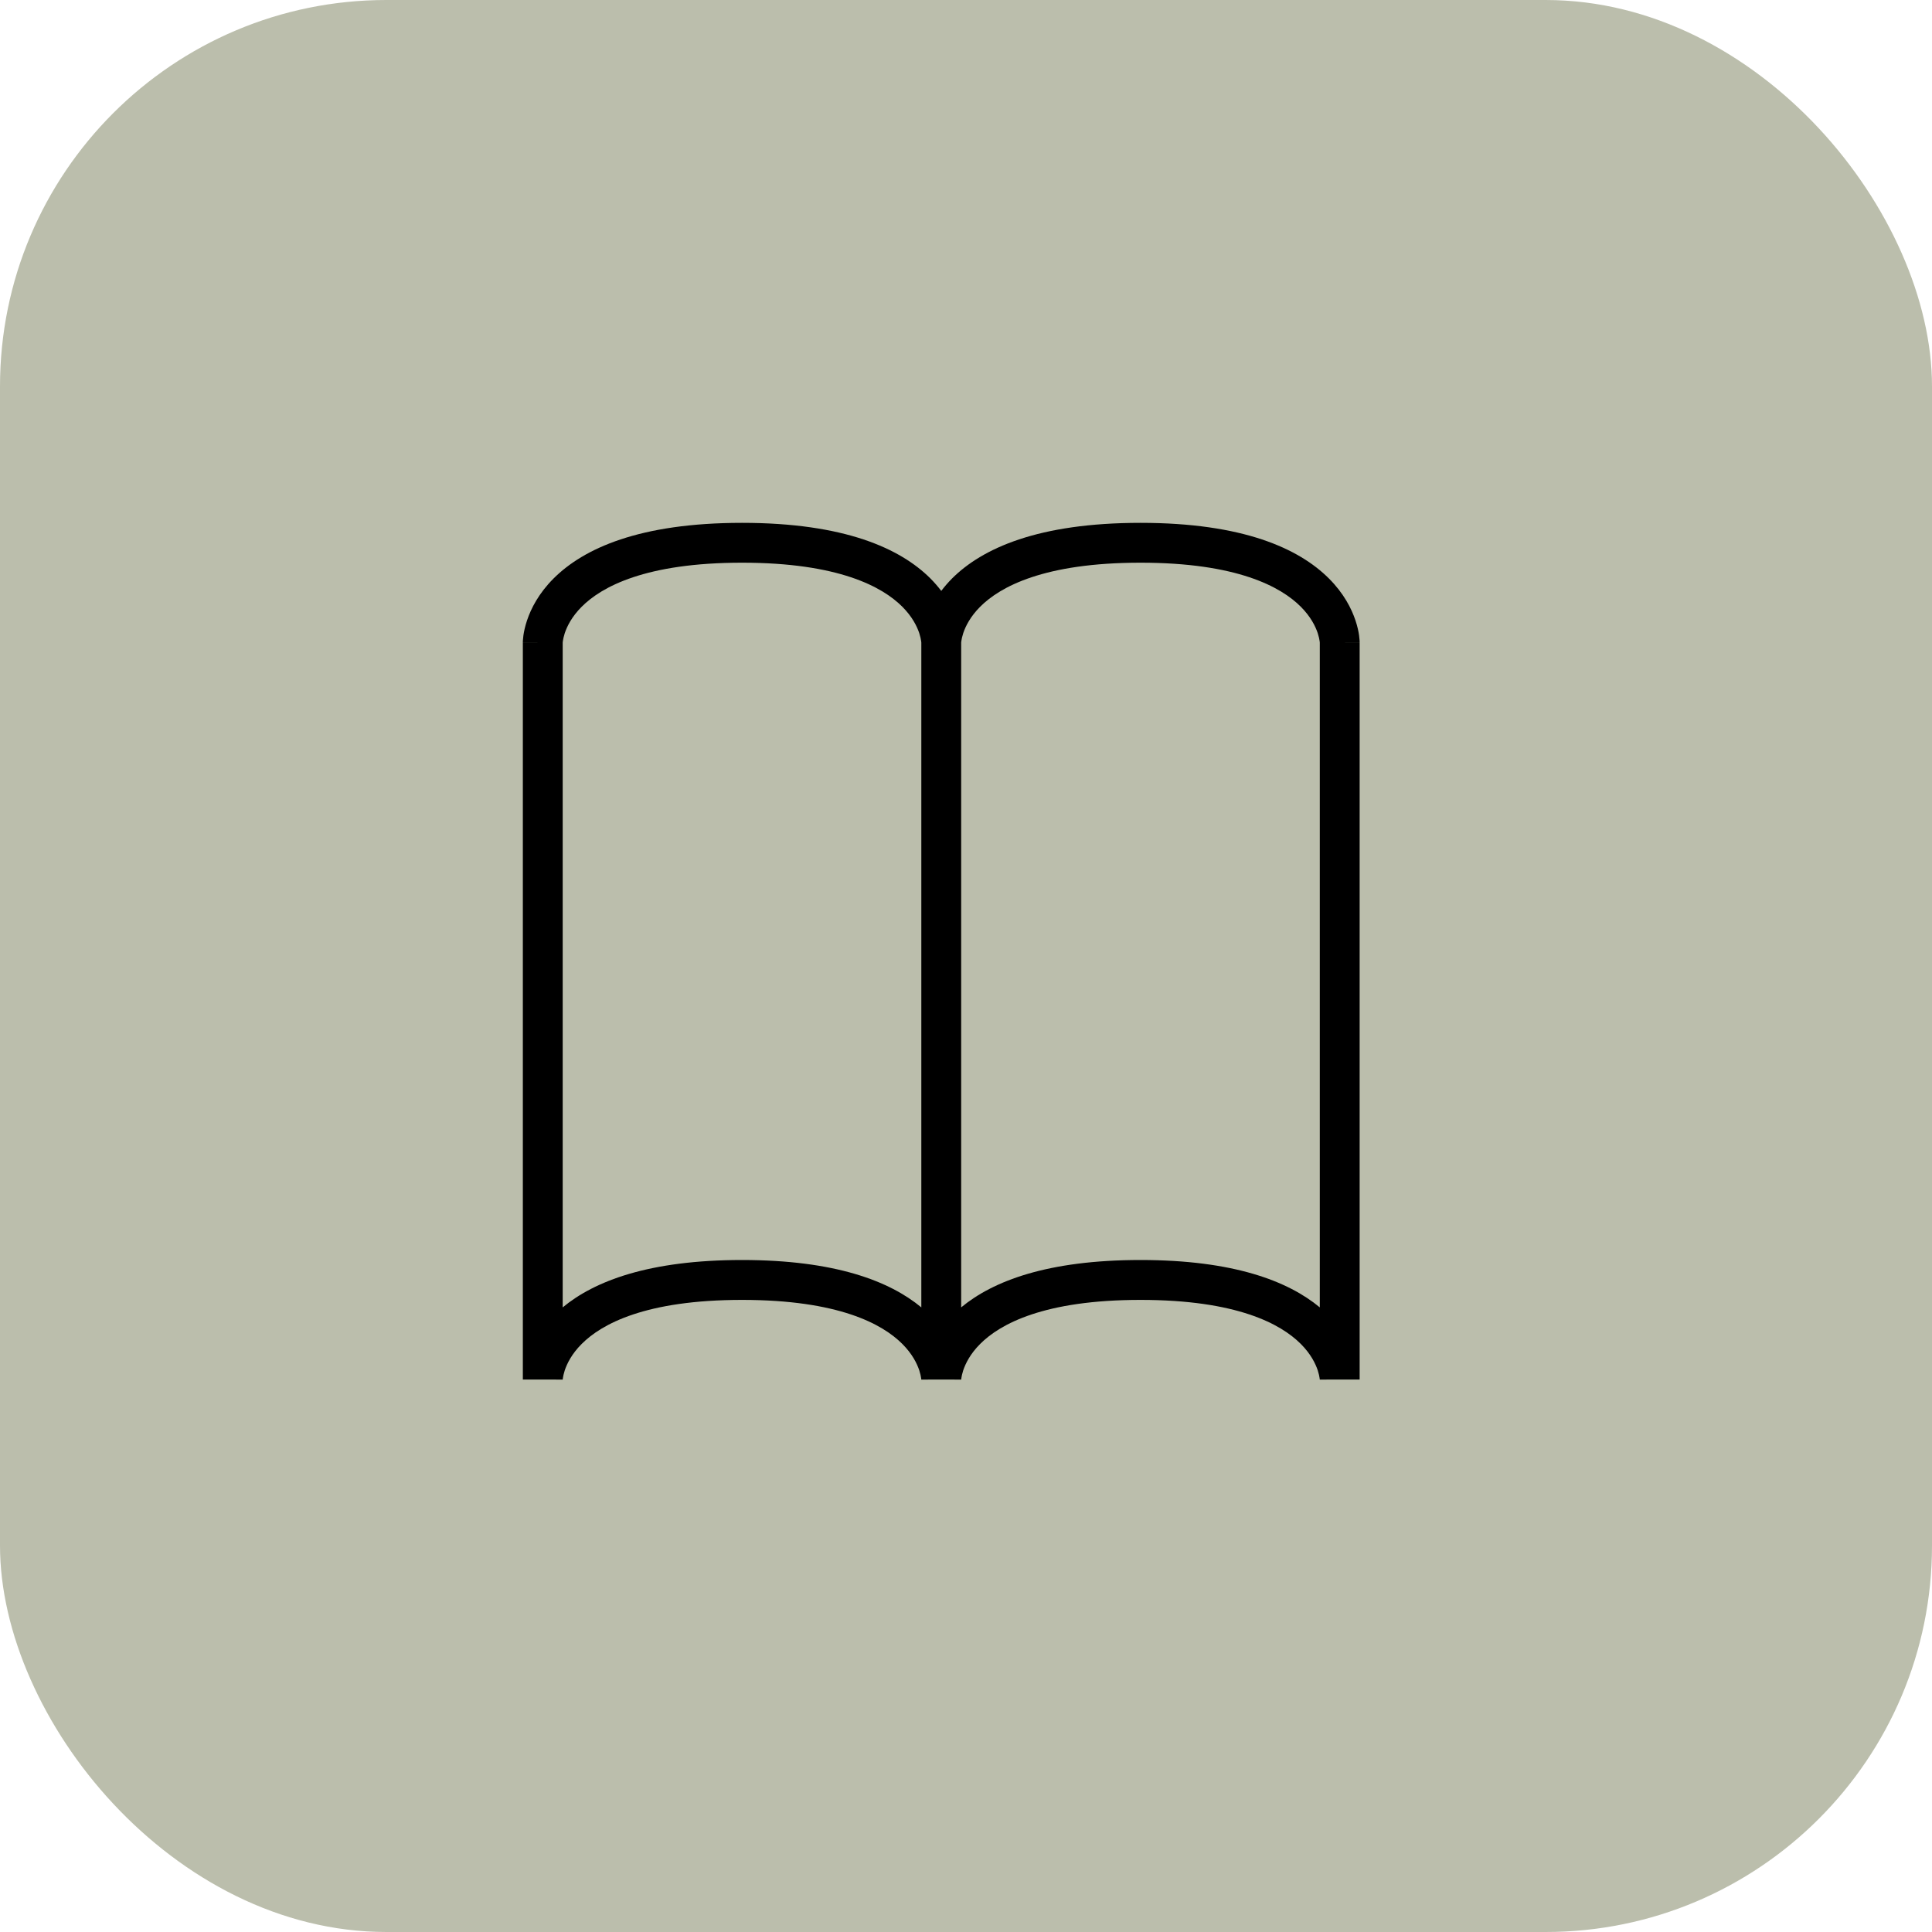 <svg width="40" height="40" viewBox="0 0 40 40" fill="none" xmlns="http://www.w3.org/2000/svg">
  <rect width="40" height="40" rx="8" fill="#BBBEAC"/>
  <path fill-rule="evenodd" clip-rule="evenodd" d="M11.65 27.068V13.306L11.65 13.304C11.65 13.299 11.651 13.287 11.654 13.27C11.659 13.235 11.67 13.179 11.693 13.108C11.74 12.968 11.837 12.768 12.045 12.56C12.456 12.149 13.364 11.65 15.363 11.65C17.361 11.65 18.269 12.149 18.68 12.56C18.888 12.768 18.985 12.968 19.032 13.108C19.055 13.179 19.066 13.235 19.071 13.27C19.074 13.287 19.075 13.299 19.075 13.304L19.075 13.306V27.068C18.419 26.524 17.29 26.087 15.363 26.087C13.435 26.087 12.306 26.524 11.65 27.068ZM19.488 28.562C19.075 28.562 19.075 28.563 19.075 28.563L19.075 28.564L19.075 28.565L19.075 28.567L19.075 28.57C19.075 28.57 19.075 28.569 19.075 28.567C19.075 28.561 19.074 28.549 19.071 28.532C19.066 28.497 19.055 28.441 19.032 28.37C18.985 28.231 18.888 28.03 18.68 27.823C18.269 27.412 17.361 26.913 15.363 26.913C13.364 26.913 12.456 27.412 12.045 27.823C11.837 28.03 11.74 28.231 11.693 28.37C11.67 28.441 11.659 28.497 11.654 28.532C11.651 28.549 11.65 28.561 11.65 28.567C11.65 28.569 11.65 28.57 11.65 28.57L11.65 28.567L11.65 28.565L11.65 28.564L11.65 28.563C11.65 28.563 11.65 28.562 11.238 28.562H10.825V13.3H11.238C10.825 13.3 10.825 13.3 10.825 13.299L10.825 13.298L10.825 13.296L10.825 13.292L10.825 13.281C10.826 13.272 10.826 13.262 10.827 13.249C10.829 13.225 10.832 13.192 10.837 13.153C10.848 13.075 10.87 12.97 10.911 12.847C10.993 12.6 11.153 12.285 11.461 11.977C12.082 11.357 13.236 10.825 15.363 10.825C17.489 10.825 18.643 11.357 19.264 11.977C19.349 12.063 19.423 12.149 19.488 12.234C19.552 12.149 19.626 12.063 19.711 11.977C20.332 11.357 21.486 10.825 23.613 10.825C25.739 10.825 26.893 11.357 27.514 11.977C27.822 12.285 27.982 12.6 28.064 12.847C28.105 12.97 28.127 13.075 28.138 13.153C28.143 13.192 28.146 13.225 28.148 13.249C28.149 13.262 28.149 13.272 28.15 13.281L28.15 13.292L28.15 13.296L28.15 13.298L28.15 13.299C28.15 13.3 28.15 13.3 27.738 13.3H28.15V28.561V28.562H27.738C27.325 28.562 27.325 28.563 27.325 28.563L27.325 28.564L27.325 28.565L27.325 28.567L27.325 28.57C27.325 28.57 27.325 28.569 27.325 28.567C27.325 28.561 27.324 28.549 27.321 28.532C27.316 28.497 27.305 28.441 27.282 28.37C27.235 28.231 27.138 28.03 26.93 27.823C26.519 27.412 25.611 26.913 23.613 26.913C21.614 26.913 20.706 27.412 20.295 27.823C20.087 28.03 19.99 28.231 19.943 28.37C19.92 28.441 19.909 28.497 19.904 28.532C19.901 28.549 19.901 28.561 19.9 28.567C19.9 28.568 19.9 28.569 19.9 28.57L19.9 28.567L19.9 28.565L19.9 28.564L19.9 28.563C19.9 28.563 19.9 28.562 19.488 28.562ZM19.9 28.57C19.9 28.57 19.9 28.57 19.9 28.57L19.9 28.57ZM19.9 13.306V27.068C20.556 26.524 21.685 26.087 23.613 26.087C25.54 26.087 26.669 26.524 27.325 27.068V13.306L27.325 13.304C27.325 13.299 27.324 13.287 27.321 13.27C27.316 13.235 27.305 13.179 27.282 13.108C27.235 12.968 27.138 12.768 26.93 12.56C26.519 12.149 25.611 11.65 23.613 11.65C21.614 11.65 20.706 12.149 20.295 12.56C20.087 12.768 19.99 12.968 19.943 13.108C19.92 13.179 19.909 13.235 19.904 13.27C19.901 13.287 19.901 13.299 19.9 13.304L19.9 13.306Z" fill="black"/>
</svg>

